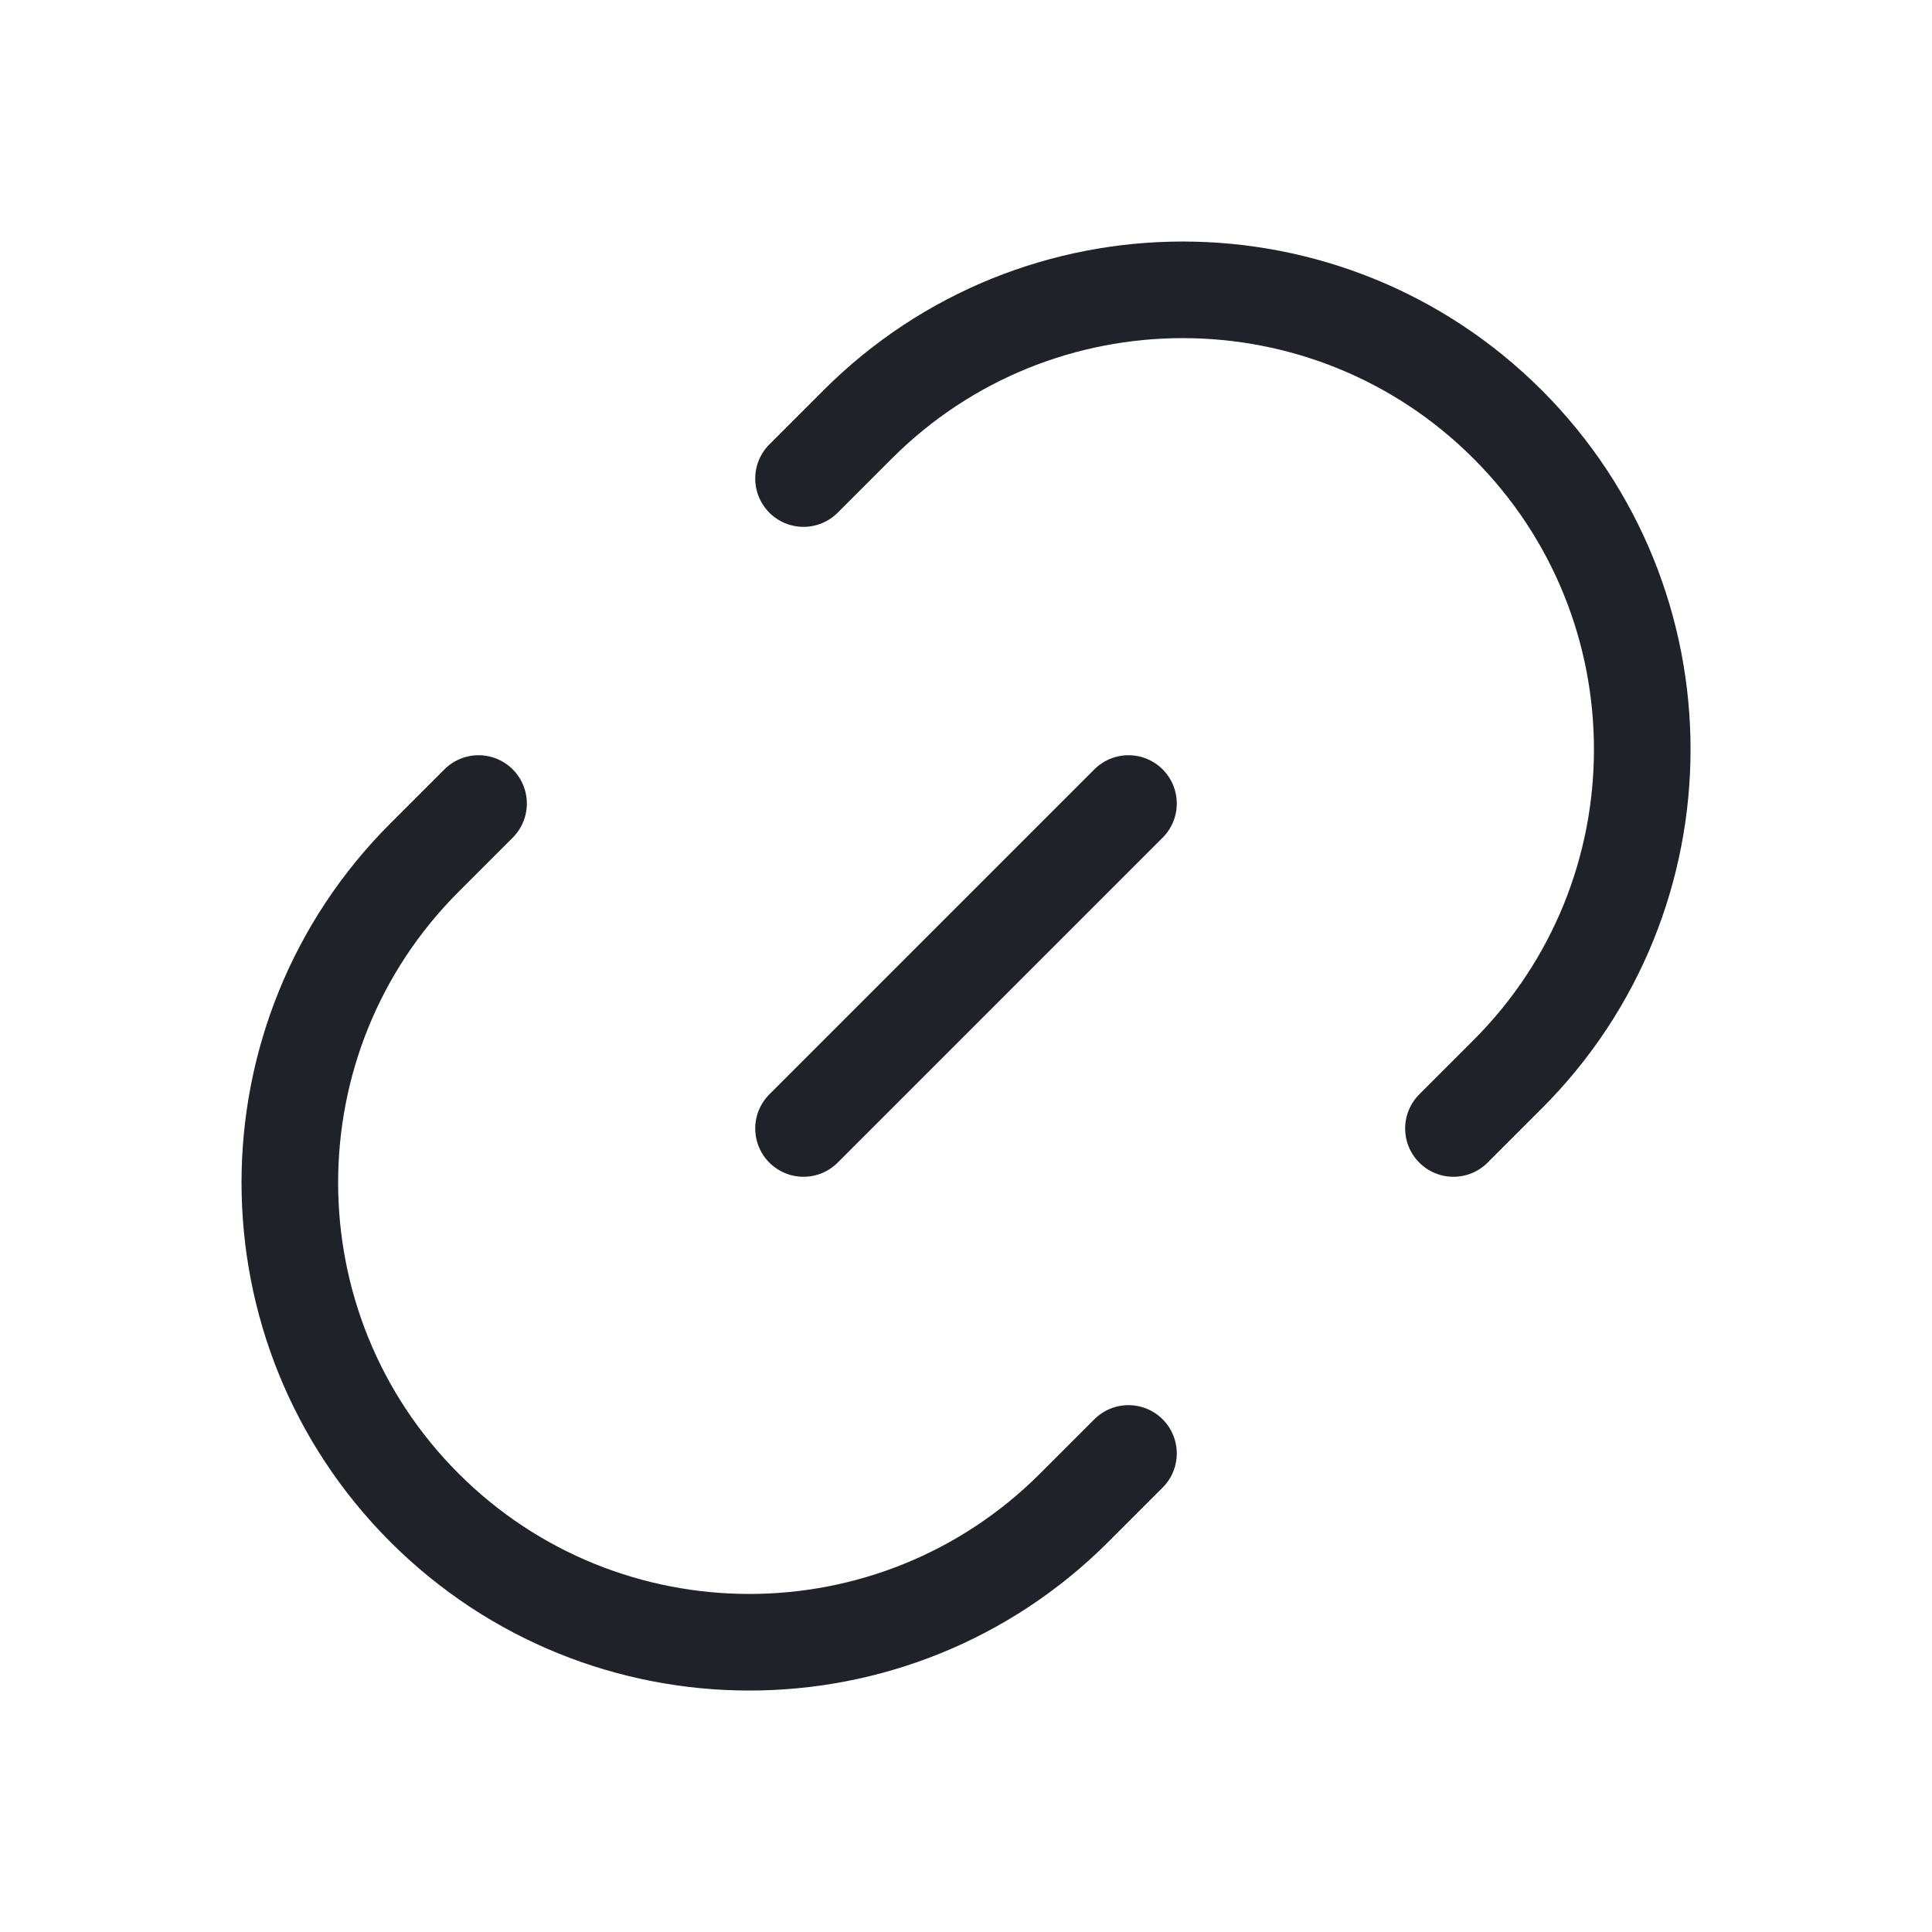 <svg width="20" height="20" viewBox="0 0 20 20" fill="none" xmlns="http://www.w3.org/2000/svg">
<path d="M11.682 15.046L11.121 15.607C9.263 17.465 6.251 17.465 4.393 15.607C2.536 13.749 2.536 10.736 4.393 8.879L4.954 8.318M8.318 11.682L11.682 8.318M8.318 4.954L8.879 4.393C10.737 2.536 13.749 2.536 15.607 4.393C17.465 6.251 17.465 9.264 15.607 11.121L15.046 11.682" stroke="#1F2329" stroke-linecap="round"/>
</svg>
